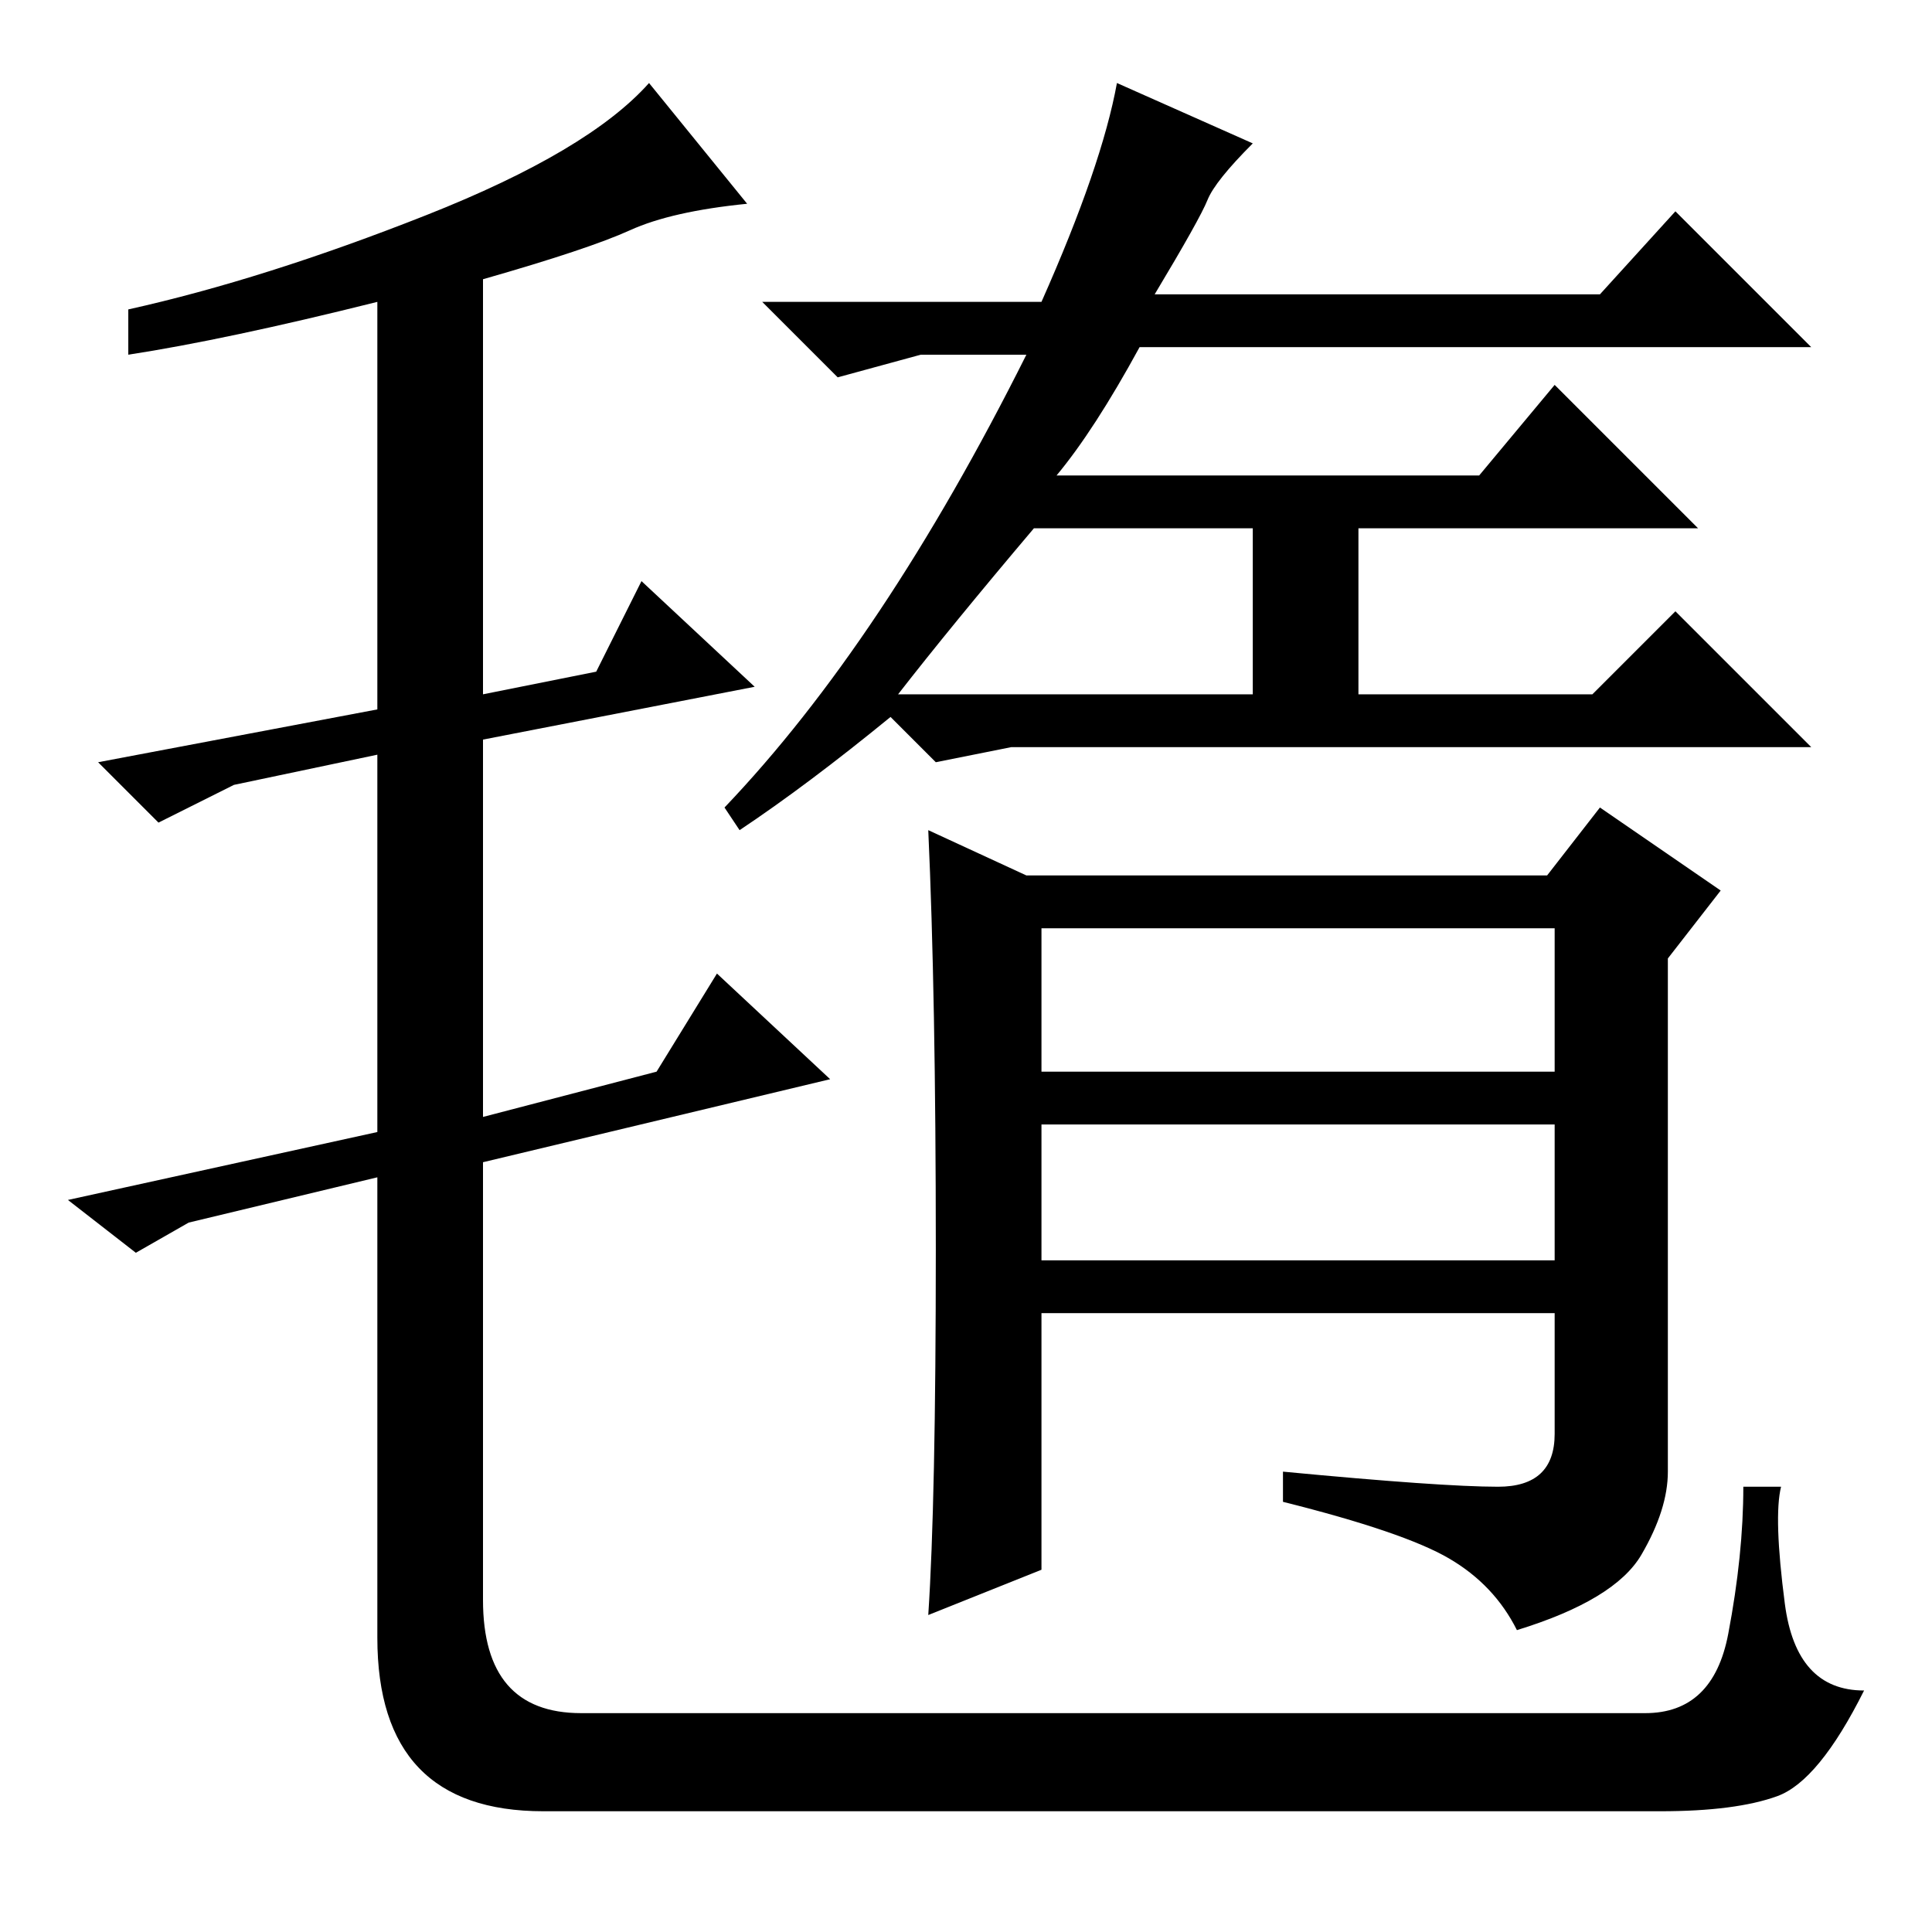 <?xml version="1.0" standalone="no"?>
<!DOCTYPE svg PUBLIC "-//W3C//DTD SVG 1.1//EN" "http://www.w3.org/Graphics/SVG/1.1/DTD/svg11.dtd" >
<svg xmlns="http://www.w3.org/2000/svg" xmlns:xlink="http://www.w3.org/1999/xlink" version="1.1" viewBox="0 -36 256 256">
  <g transform="matrix(1 0 0 -1 0 220)">
   <path fill="currentColor"
d="M83.5 225.5q-5.5 -2.5 -19.5 -6.5v-55l15 3l6 12l15 -14l-36 -7v-50l23 6l8 13l15 -14l-46 -11v-58q0 -15 13 -15h141q9 0 11 10.5t2 19.5h5q-1 -4 0.5 -15.5t10.5 -11.5q-6 -12 -11.5 -14t-15.5 -2h-148q-22 0 -22 23v61l-25 -6l-7 -4l-9 7l41 9v50l-19 -4l-10 -5l-8 8
l37 7v54q-20 -5 -33 -7v6q18 4 39.5 12.5t29.5 17.5l13 -16q-10 -1 -15.5 -3.5zM98 146l-2 3q21 22 40 60h-14l-11 -3l-10 10h37q8 18 10 29l18 -8q-5 -5 -6 -7.5t-7 -12.5h59l10 11l18 -18h-89q-6 -11 -11 -17h56l10 12l19 -19h-45v-22h31l11 11l18 -18h-106l-10 -2l-6 6
q-11 -9 -20 -15zM119 164h47v22h-29q-11 -13 -18 -22zM124 90.5q0 33.5 -1 55.5l13 -6h69l7 9l16 -11l-7 -9v-68q0 -5 -3.5 -11t-16.5 -10q-3 6 -9 9.5t-22 7.5v4q21 -2 28.5 -2t7.5 7v16h-68v-34l-15 -6q1 15 1 48.5zM138 114h68v19h-68v-19zM138 89h68v18h-68v-18z" />
  </g>

</svg>
